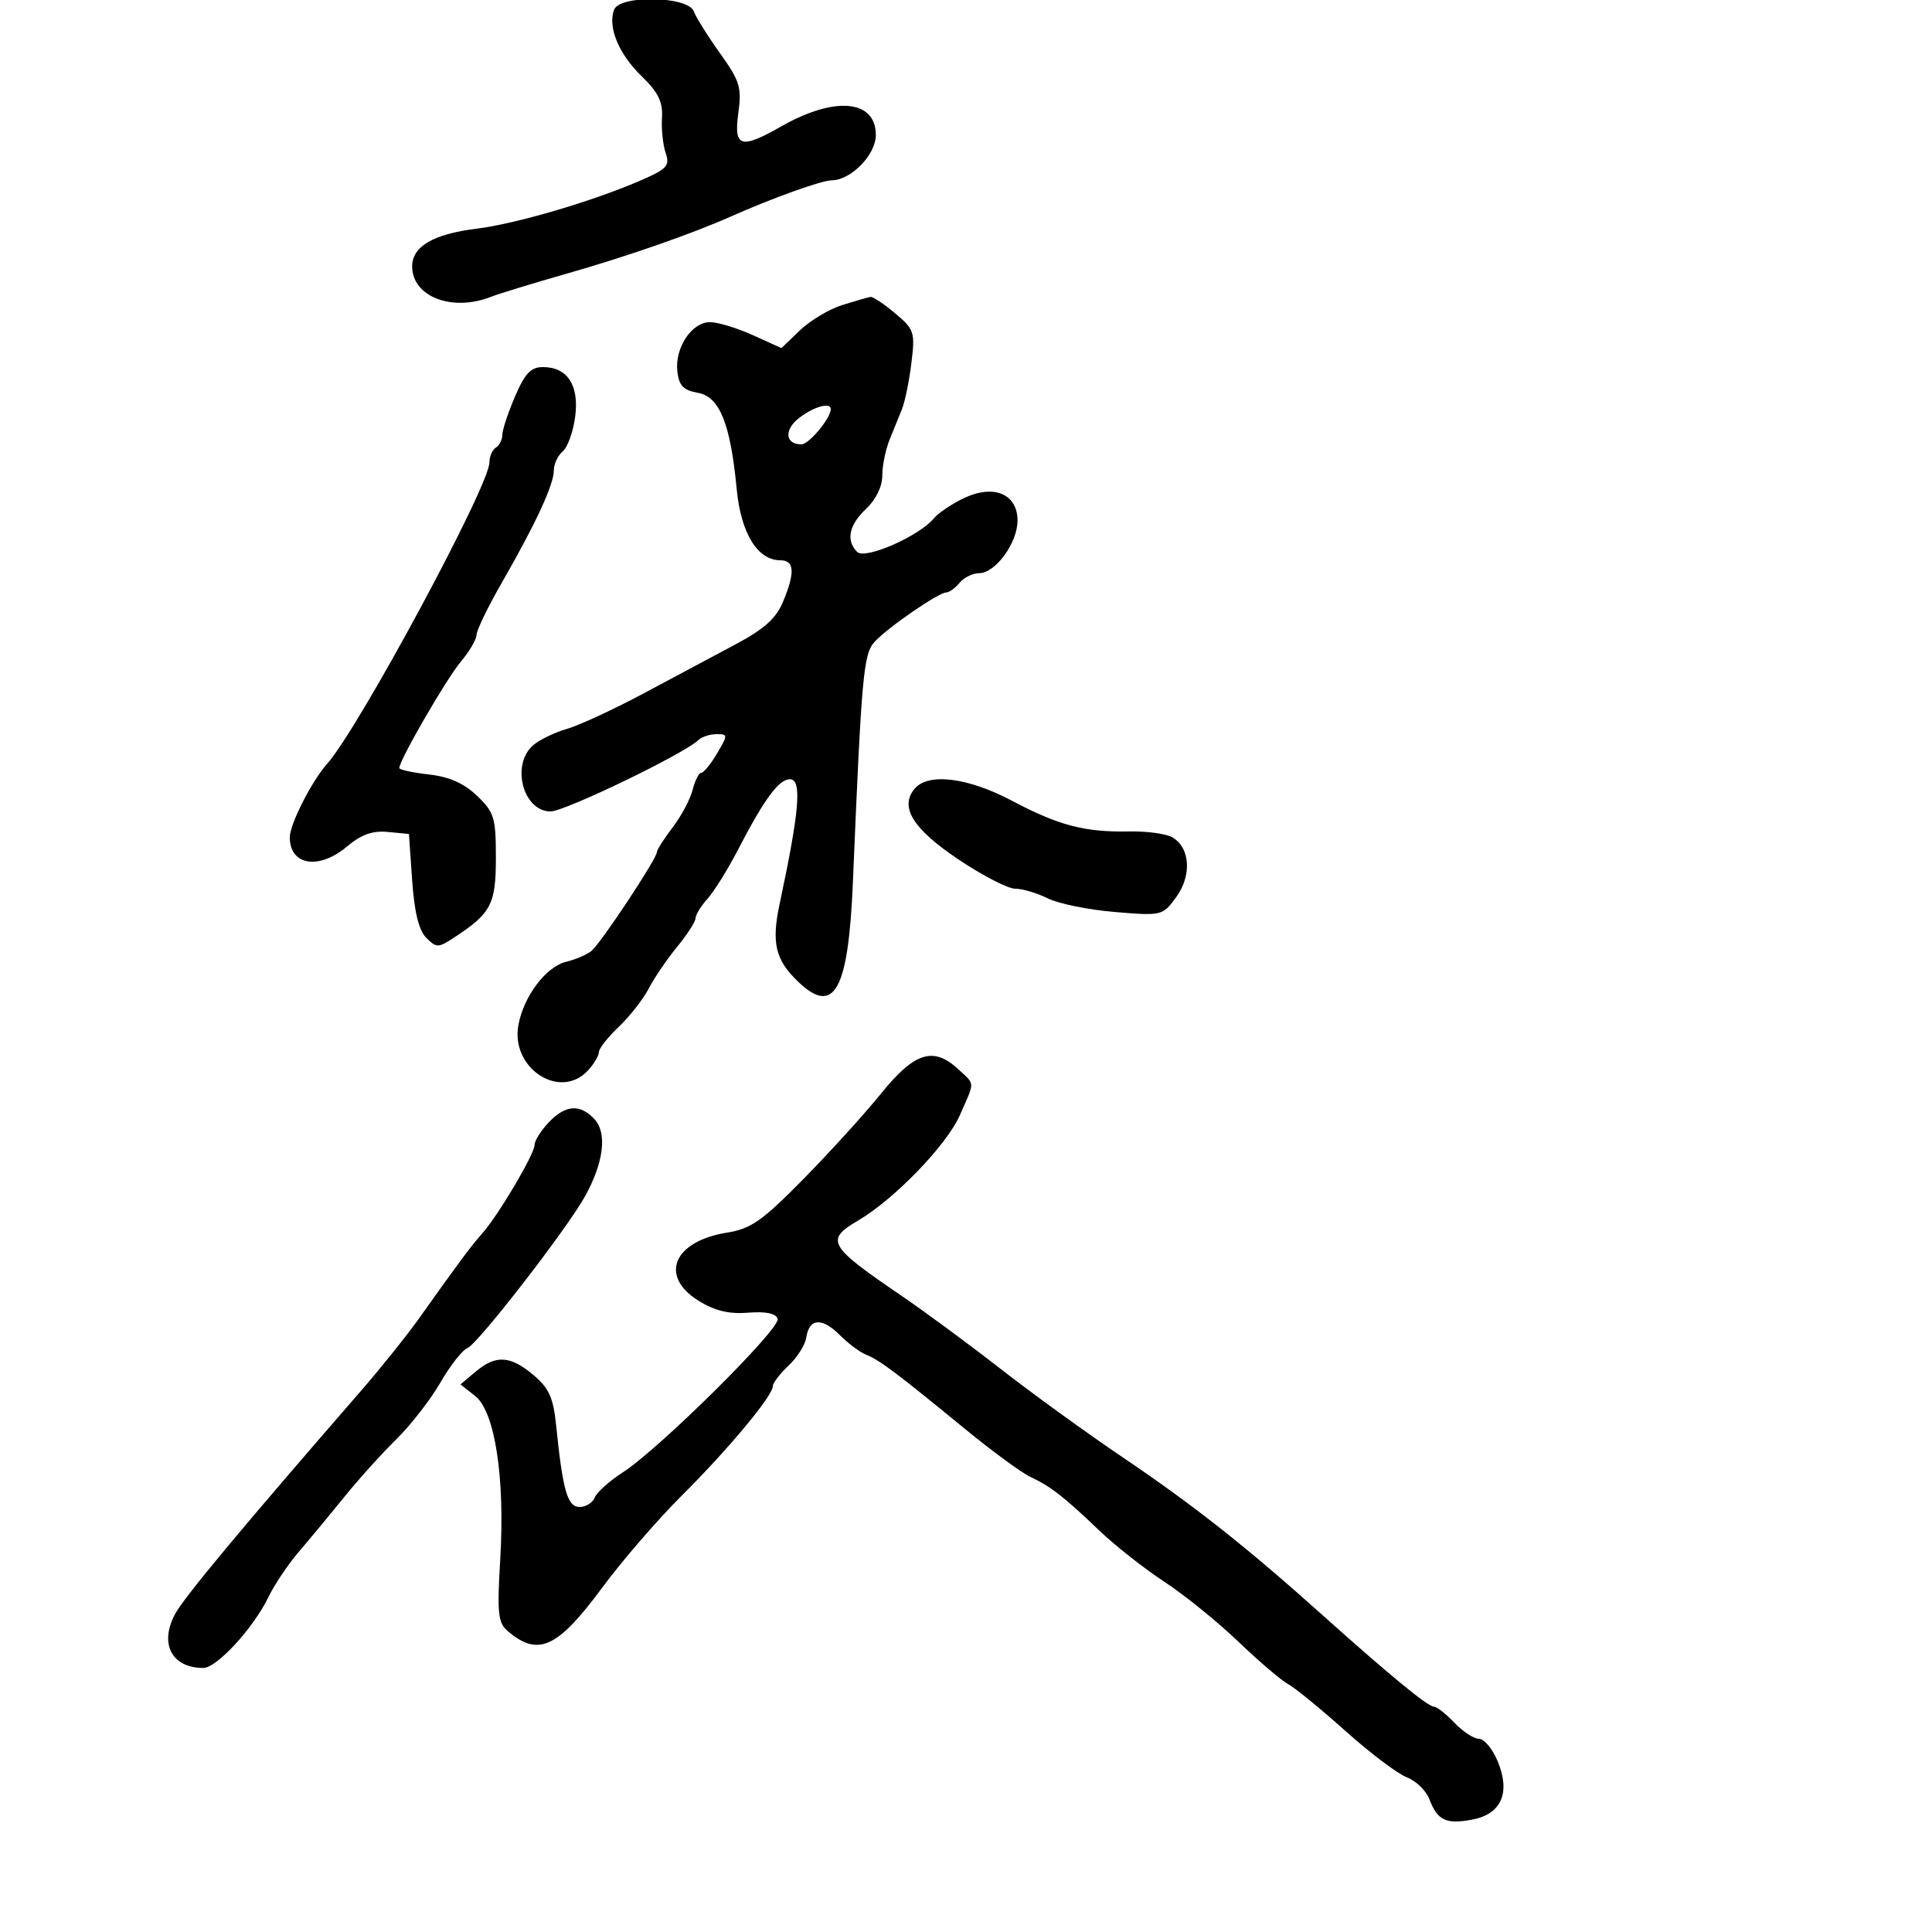<svg xmlns="http://www.w3.org/2000/svg" width="300" height="300" viewBox="0 0 300 300" version="1.1">
	<path d="M 95.361 1.502 C 94.340 4.162, 96.060 8.357, 99.571 11.766 C 102.220 14.339, 102.947 15.811, 102.792 18.294 C 102.682 20.057, 102.940 22.515, 103.365 23.756 C 104.050 25.754, 103.587 26.249, 99.319 28.090 C 91.858 31.307, 80.070 34.762, 74 35.512 C 67.290 36.340, 64 38.266, 64 41.368 C 64 46.063, 70.179 48.459, 76.203 46.101 C 77.466 45.606, 82.775 43.983, 88 42.493 C 97.268 39.851, 107.457 36.303, 113.500 33.614 C 119.883 30.775, 127.610 28, 129.134 28 C 132.127 28, 136 24.030, 136 20.963 C 136 15.476, 129.626 14.893, 121.322 19.621 C 114.998 23.222, 113.917 22.886, 114.648 17.549 C 115.192 13.582, 114.885 12.578, 111.823 8.299 C 109.933 5.660, 108.089 2.712, 107.725 1.750 C 106.834 -0.605, 96.251 -0.817, 95.361 1.502 M 130.813 47.357 C 128.785 47.988, 125.823 49.753, 124.231 51.279 L 121.336 54.053 116.918 52.048 C 114.488 50.946, 111.498 50.034, 110.273 50.022 C 107.428 49.994, 104.756 54.010, 105.177 57.681 C 105.430 59.879, 106.121 60.600, 108.354 60.995 C 111.741 61.594, 113.420 65.751, 114.394 75.940 C 115.050 82.804, 117.622 87, 121.174 87 C 123.370 87, 123.487 88.899, 121.572 93.481 C 120.515 96.011, 118.632 97.703, 114.322 99.996 C 111.120 101.699, 104.675 105.139, 100 107.640 C 95.325 110.140, 89.925 112.639, 88 113.192 C 86.075 113.746, 83.713 114.899, 82.750 115.754 C 79.316 118.807, 81.241 126, 85.492 126 C 87.705 126, 106.224 117.058, 108.450 114.915 C 108.973 114.412, 110.235 114, 111.257 114 C 113.046 114, 113.050 114.108, 111.341 117 C 110.366 118.650, 109.265 120, 108.893 120 C 108.521 120, 107.919 121.187, 107.555 122.637 C 107.191 124.087, 105.792 126.717, 104.447 128.481 C 103.101 130.245, 102 131.970, 102 132.313 C 102 133.338, 93.241 146.559, 91.816 147.685 C 91.092 148.256, 89.359 148.996, 87.964 149.328 C 84.810 150.078, 81.347 154.631, 80.501 159.140 C 79.234 165.897, 87.023 170.947, 91.345 166.171 C 92.255 165.165, 93 163.900, 93 163.358 C 93 162.817, 94.390 161.052, 96.089 159.437 C 97.788 157.822, 99.879 155.150, 100.735 153.500 C 101.591 151.850, 103.576 148.935, 105.146 147.022 C 106.716 145.109, 108 143.113, 108 142.587 C 108 142.060, 108.836 140.700, 109.858 139.564 C 110.880 138.429, 112.999 135.025, 114.567 132 C 118.698 124.032, 120.932 121, 122.669 121 C 124.555 121, 124.146 125.913, 121.058 140.363 C 119.767 146.400, 120.395 149.046, 123.918 152.422 C 129.540 157.808, 131.733 153.837, 132.438 137 C 133.785 104.792, 134.074 101.576, 135.793 99.677 C 137.768 97.493, 145.737 92, 146.928 92 C 147.383 92, 148.315 91.325, 149 90.500 C 149.685 89.675, 151.057 89, 152.050 89 C 154.571 89, 158 84.300, 158 80.844 C 158 76.692, 154.324 75.144, 149.688 77.344 C 147.811 78.234, 145.703 79.653, 145.003 80.497 C 142.699 83.272, 134.334 86.934, 133.106 85.706 C 131.322 83.922, 131.822 81.516, 134.500 79 C 136.003 77.588, 137 75.544, 137 73.873 C 137 72.344, 137.506 69.835, 138.125 68.297 C 138.743 66.759, 139.618 64.600, 140.069 63.500 C 140.519 62.400, 141.171 59.205, 141.517 56.400 C 142.113 51.570, 141.980 51.161, 138.996 48.650 C 137.264 47.193, 135.544 46.047, 135.173 46.105 C 134.803 46.163, 132.841 46.726, 130.813 47.357 M 79.964 61.583 C 78.884 64.104, 78 66.777, 78 67.524 C 78 68.271, 77.550 69.160, 77 69.500 C 76.450 69.840, 75.999 70.879, 75.998 71.809 C 75.994 75.419, 55.734 113.041, 50.803 118.595 C 48.387 121.315, 45 127.980, 45 130.011 C 45 134.403, 49.510 135.125, 53.895 131.435 C 56.100 129.579, 57.852 128.956, 60.222 129.185 L 63.500 129.500 64 136.717 C 64.341 141.639, 65.038 144.471, 66.190 145.622 C 67.776 147.204, 68.042 147.202, 70.507 145.587 C 76.275 141.808, 77 140.423, 77 133.187 C 77 126.962, 76.748 126.133, 74.076 123.573 C 72.042 121.624, 69.760 120.615, 66.576 120.256 C 64.059 119.972, 62 119.523, 62 119.258 C 62 118.056, 69.298 105.435, 71.521 102.793 C 72.884 101.173, 74 99.274, 74 98.575 C 74 97.876, 75.785 94.198, 77.966 90.402 C 83.201 81.292, 86 75.244, 86 73.040 C 86 72.052, 86.617 70.733, 87.370 70.108 C 88.124 69.482, 88.996 67.069, 89.307 64.744 C 89.965 59.845, 88.129 57, 84.309 57 C 82.434 57, 81.512 57.973, 79.964 61.583 M 124.106 64.885 C 121.718 66.721, 121.905 69, 124.444 69 C 125.617 69, 129 64.942, 129 63.535 C 129 62.405, 126.397 63.123, 124.106 64.885 M 142.011 122.487 C 139.654 125.326, 141.752 128.706, 148.805 133.439 C 152.544 135.948, 156.523 138, 157.648 138 C 158.773 138, 161.046 138.675, 162.700 139.500 C 164.355 140.326, 169.036 141.277, 173.104 141.615 C 180.424 142.223, 180.522 142.199, 182.646 139.296 C 185.124 135.908, 184.795 131.496, 181.950 129.973 C 180.957 129.442, 177.975 129.052, 175.323 129.106 C 168.464 129.246, 164.392 128.181, 157.167 124.354 C 150.294 120.714, 144.114 119.953, 142.011 122.487 M 136.856 169.754 C 134.302 172.914, 128.846 178.921, 124.732 183.102 C 118.361 189.577, 116.607 190.807, 112.902 191.400 C 104.550 192.735, 102.298 198.167, 108.506 202.004 C 111.001 203.546, 113.210 204.074, 116.165 203.835 C 118.910 203.614, 120.466 203.937, 120.755 204.788 C 121.256 206.264, 102.410 224.947, 96.702 228.633 C 94.613 229.982, 92.653 231.741, 92.345 232.543 C 92.038 233.344, 90.983 234, 90.002 234 C 88.112 234, 87.386 231.471, 86.349 221.262 C 85.918 217.029, 85.243 215.541, 82.831 213.512 C 79.231 210.482, 76.993 210.351, 73.861 212.986 L 71.500 214.973 73.782 216.765 C 76.856 219.179, 78.435 229.469, 77.675 242.139 C 77.178 250.436, 77.334 251.981, 78.799 253.237 C 83.557 257.317, 86.537 255.959, 93.509 246.531 C 96.586 242.370, 102.147 235.936, 105.867 232.233 C 113.097 225.035, 120 216.743, 120 215.256 C 120 214.757, 121.101 213.314, 122.447 212.050 C 123.792 210.786, 125.030 208.830, 125.197 207.704 C 125.643 204.691, 127.620 204.529, 130.372 207.281 C 131.707 208.617, 133.565 210.003, 134.501 210.362 C 136.493 211.126, 139.289 213.226, 149.781 221.833 C 154.026 225.316, 158.625 228.691, 160 229.333 C 163.145 230.801, 165.237 232.431, 170.717 237.680 C 173.117 239.978, 177.650 243.547, 180.790 245.611 C 183.931 247.675, 189.110 251.865, 192.301 254.924 C 195.491 257.982, 198.965 260.946, 200.020 261.511 C 201.076 262.076, 205.069 265.340, 208.894 268.765 C 212.720 272.190, 217.017 275.436, 218.443 275.978 C 219.869 276.520, 221.450 278.053, 221.956 279.385 C 223.210 282.684, 224.531 283.311, 228.610 282.545 C 233.151 281.693, 234.594 278.358, 232.544 273.452 C 231.751 271.553, 230.451 270, 229.656 270 C 228.861 270, 227.150 268.883, 225.855 267.517 C 224.560 266.152, 223.126 265.027, 222.670 265.017 C 221.694 264.997, 215.833 260.177, 205.172 250.627 C 193.457 240.133, 185.318 233.711, 174.313 226.279 C 168.793 222.550, 160.291 216.393, 155.421 212.595 C 150.550 208.797, 143.626 203.688, 140.033 201.242 C 128.596 193.456, 128.078 192.561, 133.250 189.522 C 138.874 186.217, 146.981 177.831, 149.030 173.200 C 151.422 167.791, 151.444 168.491, 148.811 166.039 C 144.964 162.455, 142.014 163.371, 136.856 169.754 M 85.174 174.314 C 83.978 175.587, 83 177.156, 83 177.799 C 83 179.203, 77.397 188.682, 74.901 191.500 C 73.104 193.529, 71.223 196.058, 65.086 204.695 C 63.208 207.338, 59.158 212.393, 56.086 215.929 C 37.234 237.627, 28.531 248.082, 27.155 250.684 C 24.720 255.289, 26.694 259, 31.578 259 C 33.662 259, 39.372 252.781, 41.678 248 C 42.606 246.075, 44.746 242.890, 46.433 240.923 C 48.120 238.955, 51.291 235.130, 53.480 232.423 C 55.669 229.715, 59.292 225.700, 61.531 223.500 C 63.771 221.300, 66.852 217.335, 68.380 214.689 C 69.907 212.042, 71.798 209.631, 72.582 209.330 C 74.173 208.720, 87.930 190.976, 90.813 185.815 C 93.717 180.618, 94.310 176, 92.353 173.837 C 90.119 171.369, 87.796 171.524, 85.174 174.314" stroke="none" fill="black" fill-rule="evenodd"/>
</svg>